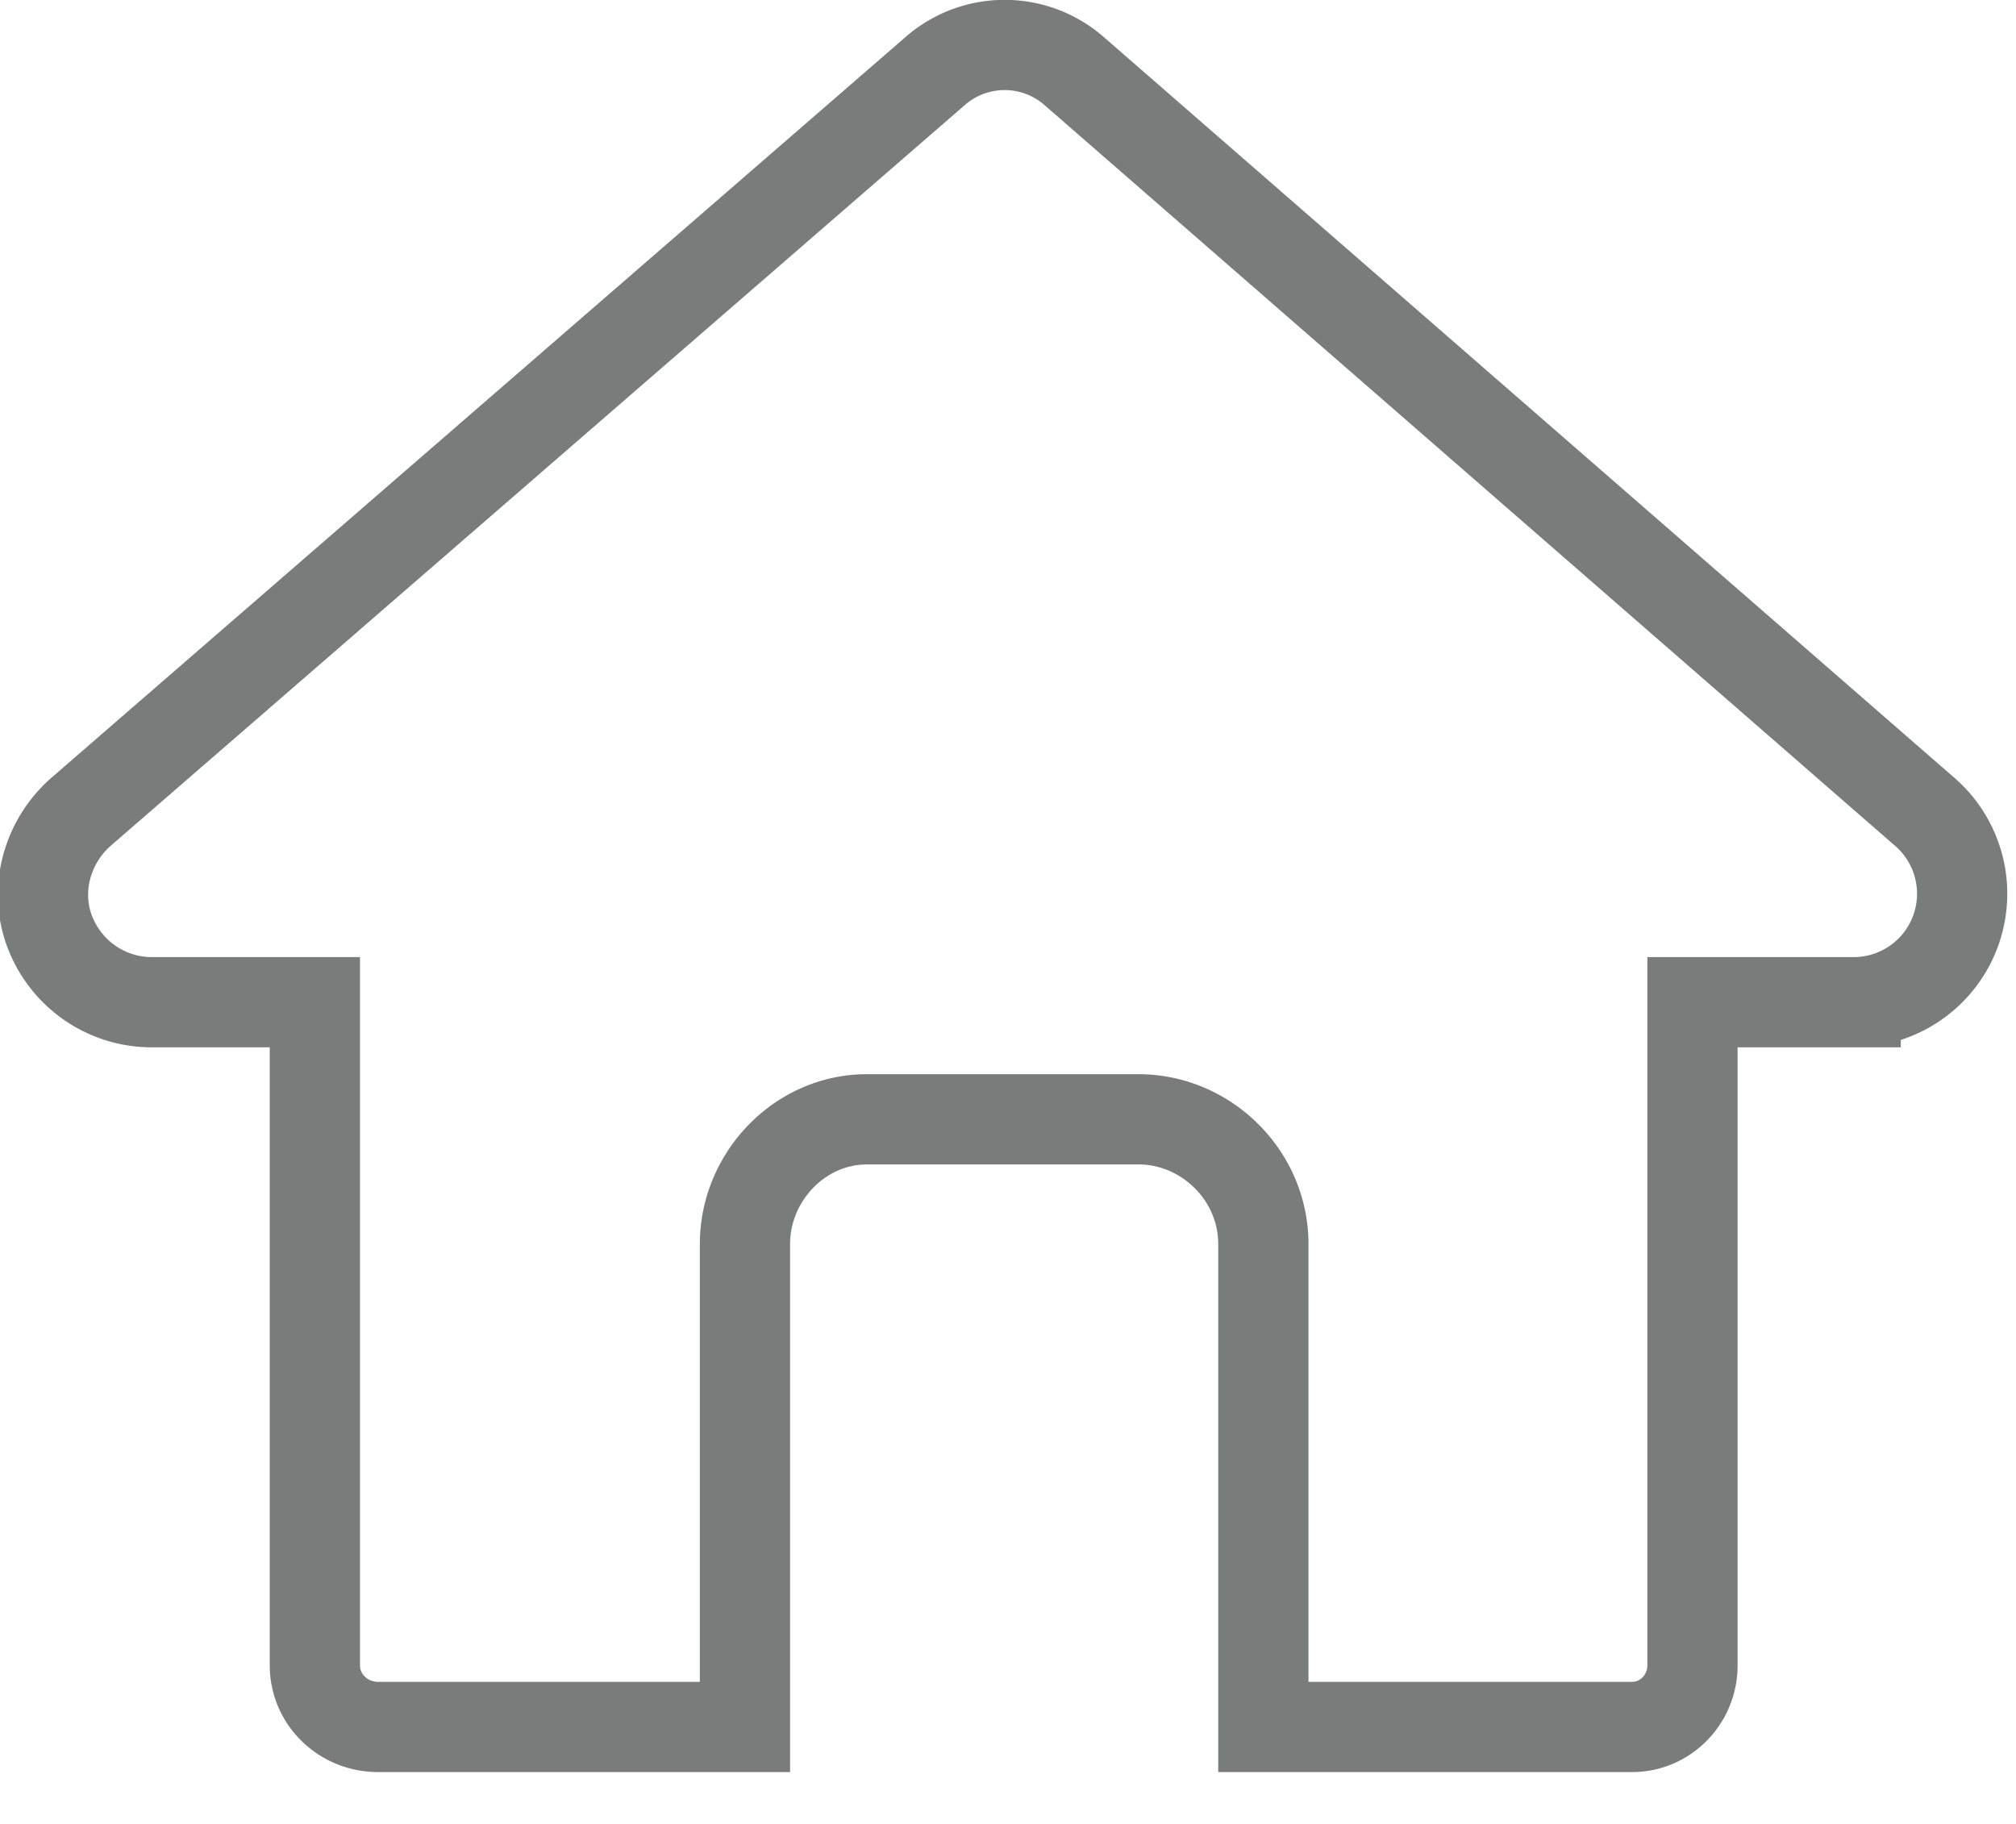 <svg xmlns="http://www.w3.org/2000/svg" width="21" height="19" fill="none" viewBox="0 0 21 19">    <path stroke="#7A7B7B" stroke-miterlimit="10" stroke-width=".94"          d="M17 17.99c.35 0 .63-.29.63-.64v-6.91h1.7a1.13 1.13 0 0 0 .7-2L11.2.75a1.1 1.1 0 0 0-1.47 0L.84 8.46c-.35.31-.49.81-.32 1.25.17.44.59.73 1.06.73h1.7v6.91c0 .35.29.64.66.64h3.82v-5.03c0-.7.57-1.3 1.27-1.3h2.83c.7 0 1.3.58 1.3 1.3v5.03H16.99Z"/></svg>